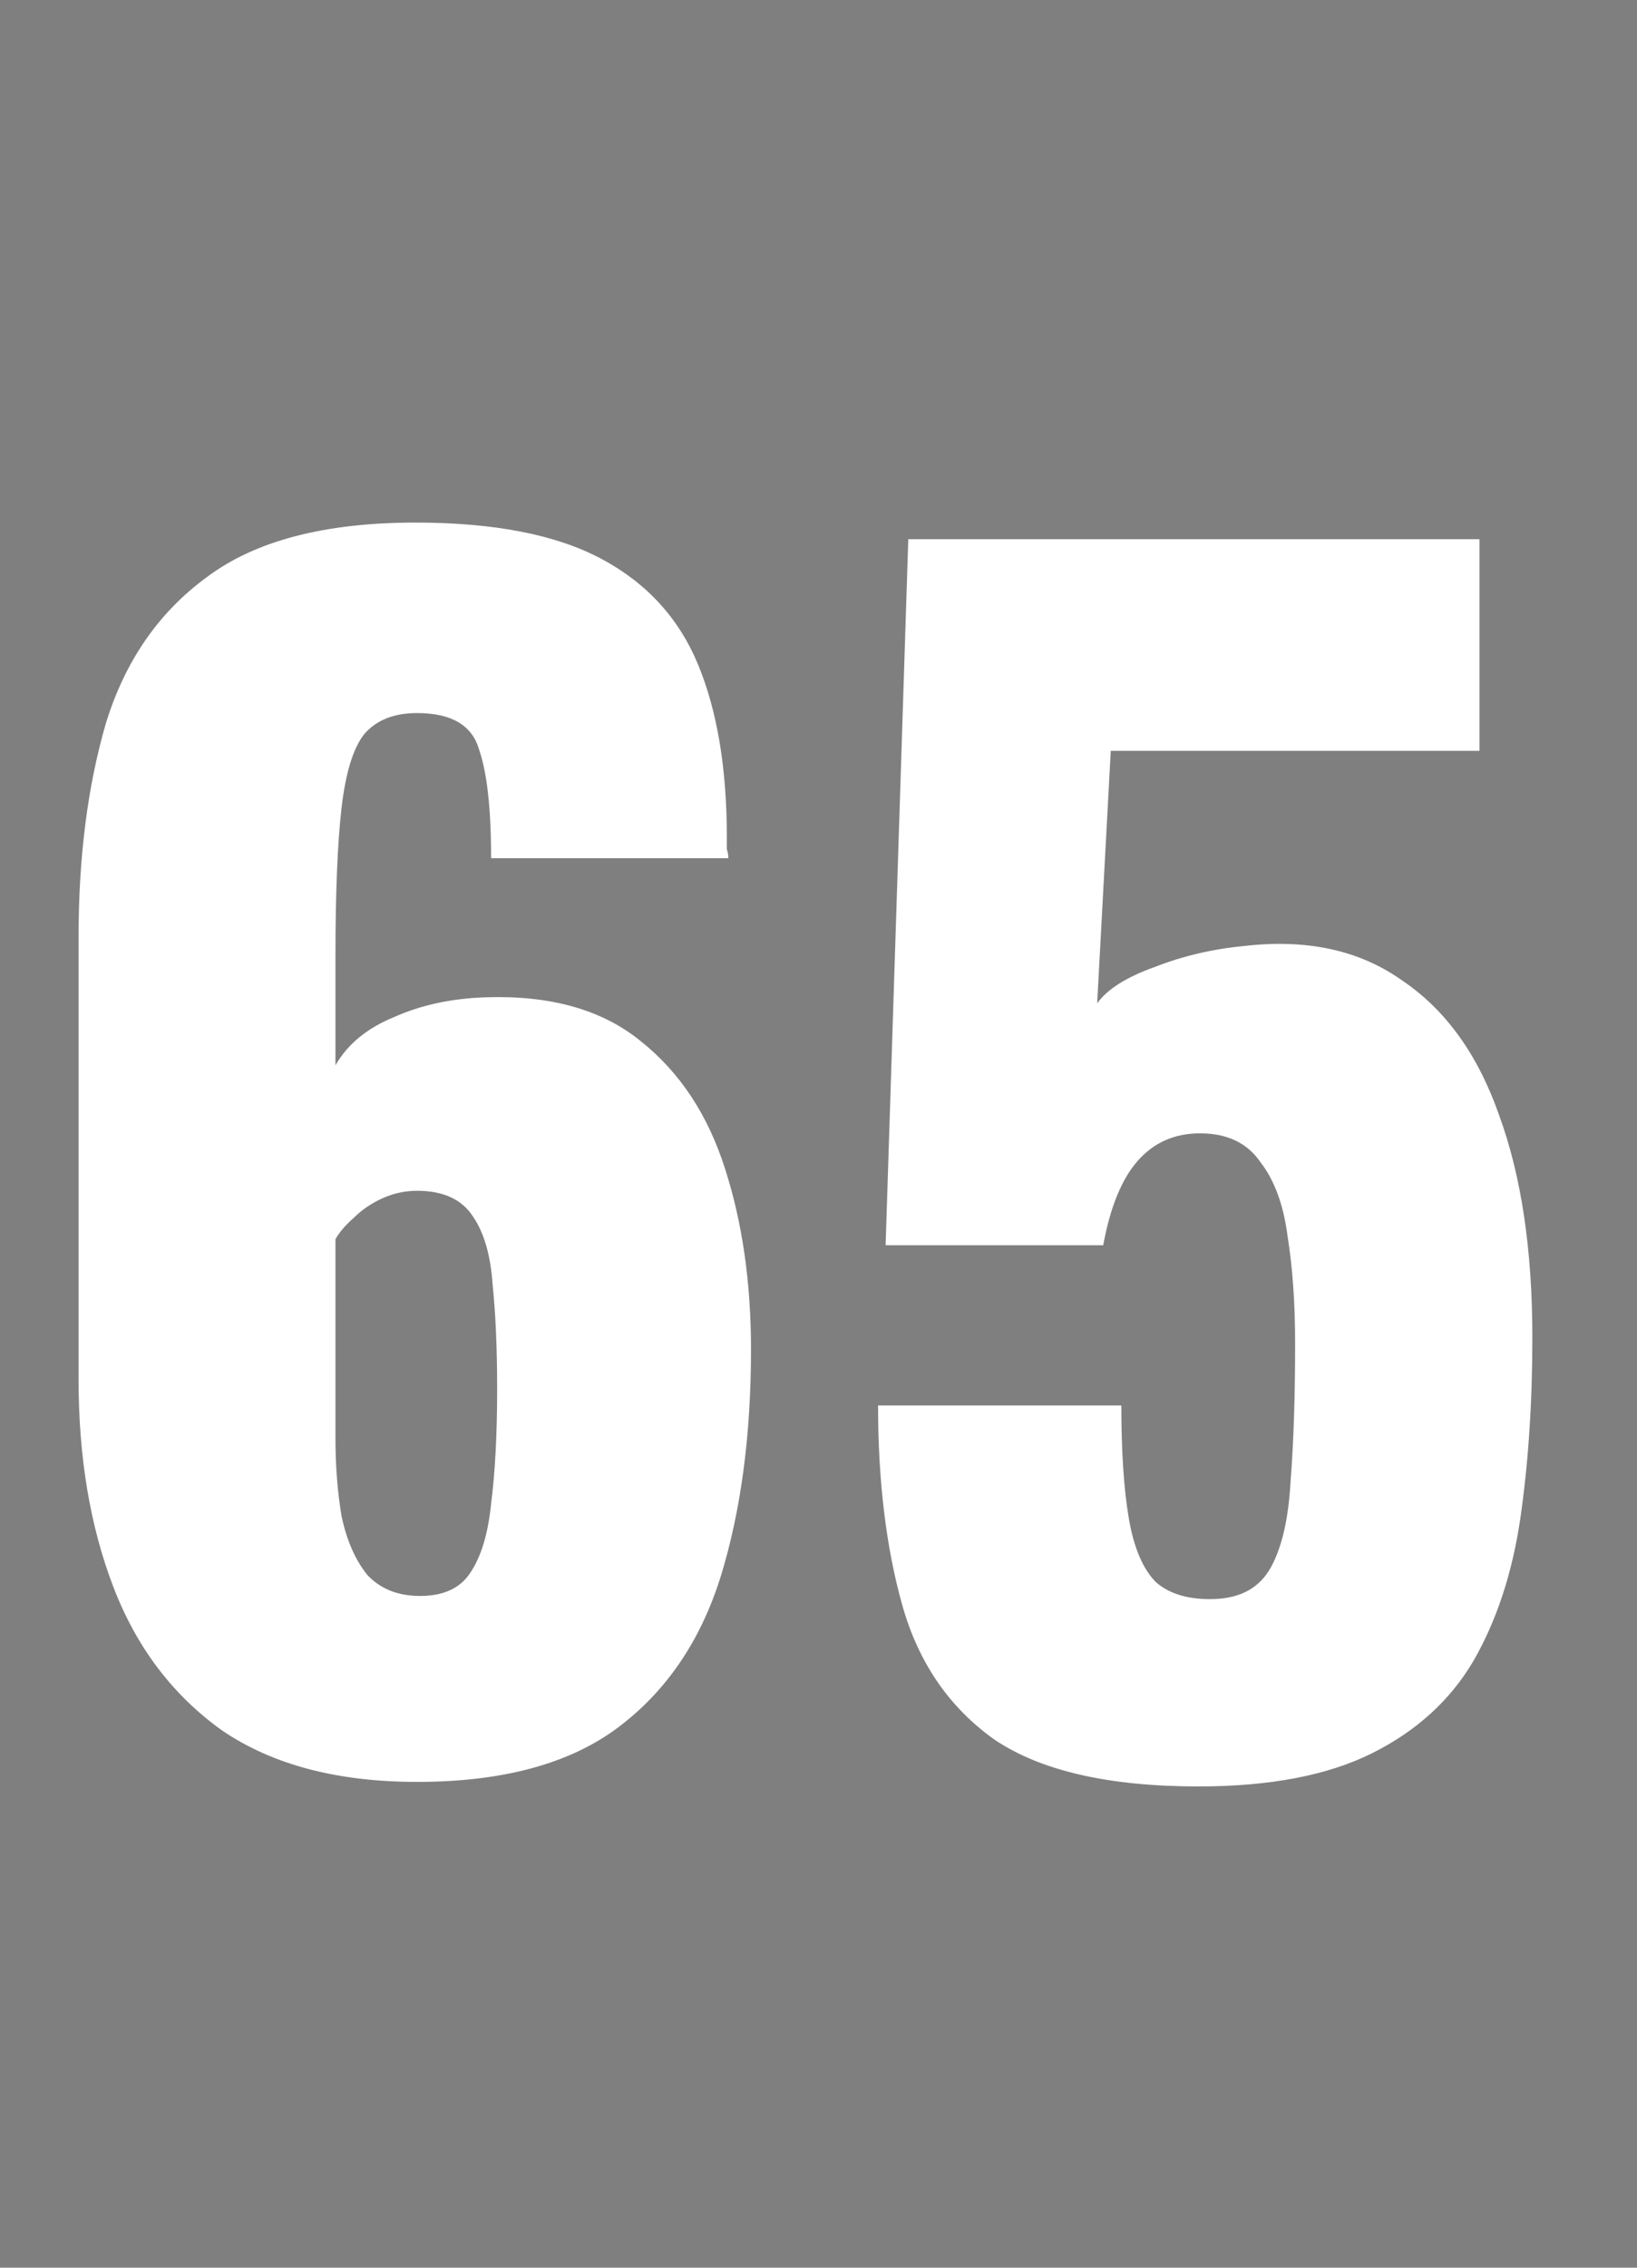 <svg xmlns="http://www.w3.org/2000/svg" fill="none" viewBox="0 0 13 18" height="18" width="13">
<rect x="0" y="0" width="13" height="18" fill="#808080" stroke="none"/>
<rect fill-opacity="0.01" fill="#0D0E12" height="18" width="13"></rect>
<path fill="white" d="M3.312 14.144C2.68 14.144 2.164 14.008 1.764 13.736C1.372 13.456 1.084 13.076 0.9 12.596C0.716 12.116 0.624 11.568 0.624 10.952V7.436C0.624 6.804 0.696 6.24 0.84 5.744C0.992 5.248 1.26 4.86 1.644 4.58C2.028 4.292 2.58 4.148 3.3 4.148C3.924 4.148 4.416 4.244 4.776 4.436C5.136 4.628 5.392 4.908 5.544 5.276C5.696 5.644 5.772 6.1 5.772 6.644C5.772 6.676 5.772 6.708 5.772 6.74C5.78 6.764 5.784 6.788 5.784 6.812H3.9C3.9 6.42 3.868 6.132 3.804 5.948C3.748 5.756 3.584 5.66 3.312 5.66C3.128 5.66 2.988 5.716 2.892 5.828C2.804 5.94 2.744 6.136 2.712 6.416C2.68 6.696 2.664 7.088 2.664 7.592V8.456C2.76 8.288 2.916 8.16 3.132 8.072C3.348 7.976 3.592 7.924 3.864 7.916C4.376 7.9 4.784 8.016 5.088 8.264C5.4 8.512 5.624 8.852 5.76 9.284C5.896 9.708 5.964 10.184 5.964 10.712C5.964 11.392 5.884 11.992 5.724 12.512C5.564 13.024 5.292 13.424 4.908 13.712C4.524 14 3.992 14.144 3.312 14.144ZM3.336 12.668C3.52 12.668 3.652 12.608 3.732 12.488C3.82 12.36 3.876 12.176 3.9 11.936C3.932 11.688 3.948 11.384 3.948 11.024C3.948 10.704 3.936 10.428 3.912 10.196C3.896 9.964 3.844 9.784 3.756 9.656C3.668 9.52 3.52 9.452 3.312 9.452C3.216 9.452 3.124 9.472 3.036 9.512C2.948 9.552 2.872 9.604 2.808 9.668C2.744 9.724 2.696 9.78 2.664 9.836V11.42C2.664 11.636 2.68 11.84 2.712 12.032C2.752 12.224 2.82 12.38 2.916 12.5C3.02 12.612 3.16 12.668 3.336 12.668ZM9.517 14.18C8.805 14.18 8.265 14.056 7.897 13.808C7.537 13.552 7.293 13.196 7.165 12.74C7.037 12.284 6.973 11.756 6.973 11.156H8.905C8.905 11.524 8.925 11.824 8.965 12.056C9.005 12.288 9.077 12.456 9.181 12.56C9.293 12.656 9.449 12.7 9.649 12.692C9.857 12.684 10.005 12.6 10.093 12.44C10.181 12.28 10.233 12.052 10.249 11.756C10.273 11.452 10.285 11.088 10.285 10.664C10.285 10.344 10.265 10.06 10.225 9.812C10.193 9.564 10.121 9.368 10.009 9.224C9.905 9.072 9.745 8.996 9.529 8.996C9.329 8.996 9.165 9.068 9.037 9.212C8.909 9.356 8.817 9.58 8.761 9.884H7.033L7.213 4.28H11.749V5.96H8.821L8.713 7.964C8.793 7.852 8.945 7.756 9.169 7.676C9.393 7.588 9.633 7.532 9.889 7.508C10.385 7.452 10.801 7.544 11.137 7.784C11.481 8.016 11.737 8.372 11.905 8.852C12.081 9.332 12.169 9.92 12.169 10.616C12.169 11.136 12.137 11.616 12.073 12.056C12.009 12.488 11.885 12.864 11.701 13.184C11.517 13.496 11.249 13.74 10.897 13.916C10.545 14.092 10.085 14.18 9.517 14.18Z"></path>
</svg>
